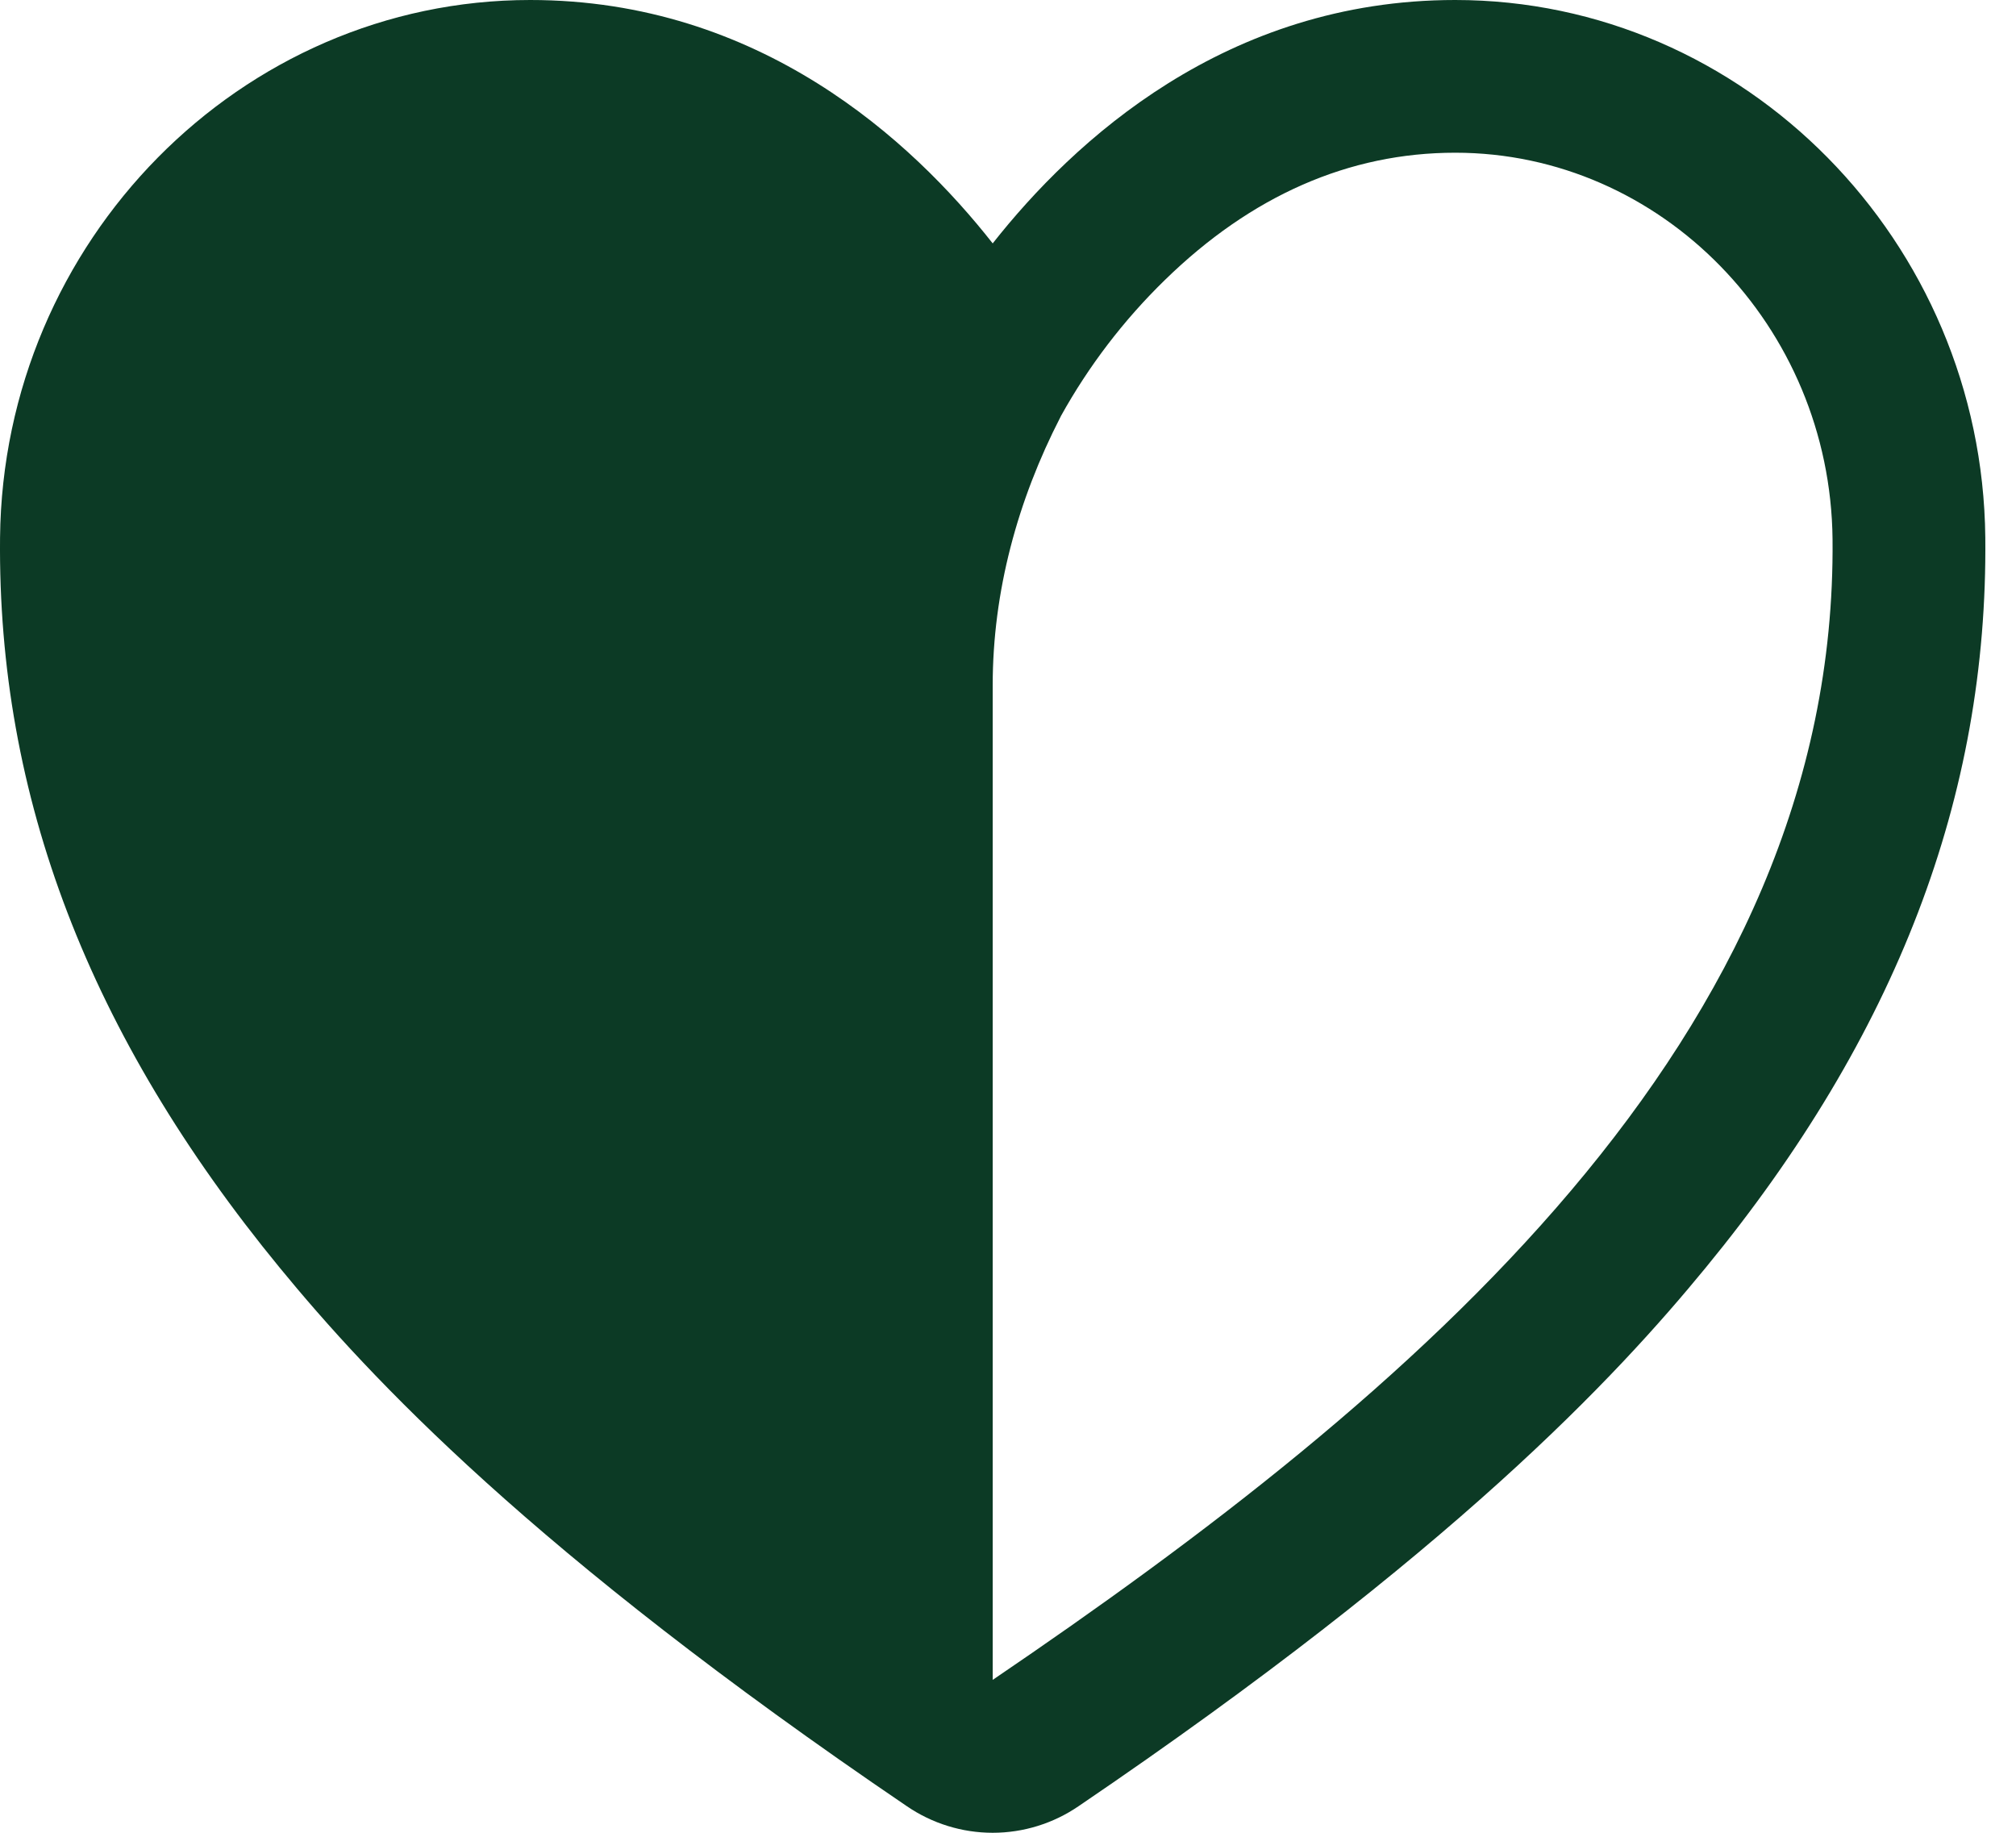 <svg width="44" height="40" viewBox="0 0 44 40" fill="none" xmlns="http://www.w3.org/2000/svg">
<path d="M31.761 0C26.752 0 23.428 3.077 21.666 5.312C19.908 3.074 16.58 0 11.571 0C5.257 0 0.067 5.264 0.001 11.733C-0.055 17.38 1.942 22.594 6.106 27.669C8.061 30.052 11.605 33.862 19.791 39.419C20.343 39.797 20.997 40 21.666 40C22.335 40 22.989 39.797 23.541 39.419C31.726 33.862 35.271 30.052 37.226 27.669C41.392 22.593 43.387 17.379 43.33 11.733C43.265 5.264 38.075 0 31.761 0ZM21.666 36.663V14.955C21.666 12.91 22.21 10.918 23.146 9.099C23.148 9.093 23.151 9.088 23.154 9.082C23.761 7.987 24.525 6.987 25.422 6.113C27.31 4.27 29.442 3.333 31.761 3.333C36.255 3.333 39.95 7.116 39.996 11.77C40.102 22.666 30.793 30.467 21.666 36.663Z" fill="#0C3A25"/>
</svg>
